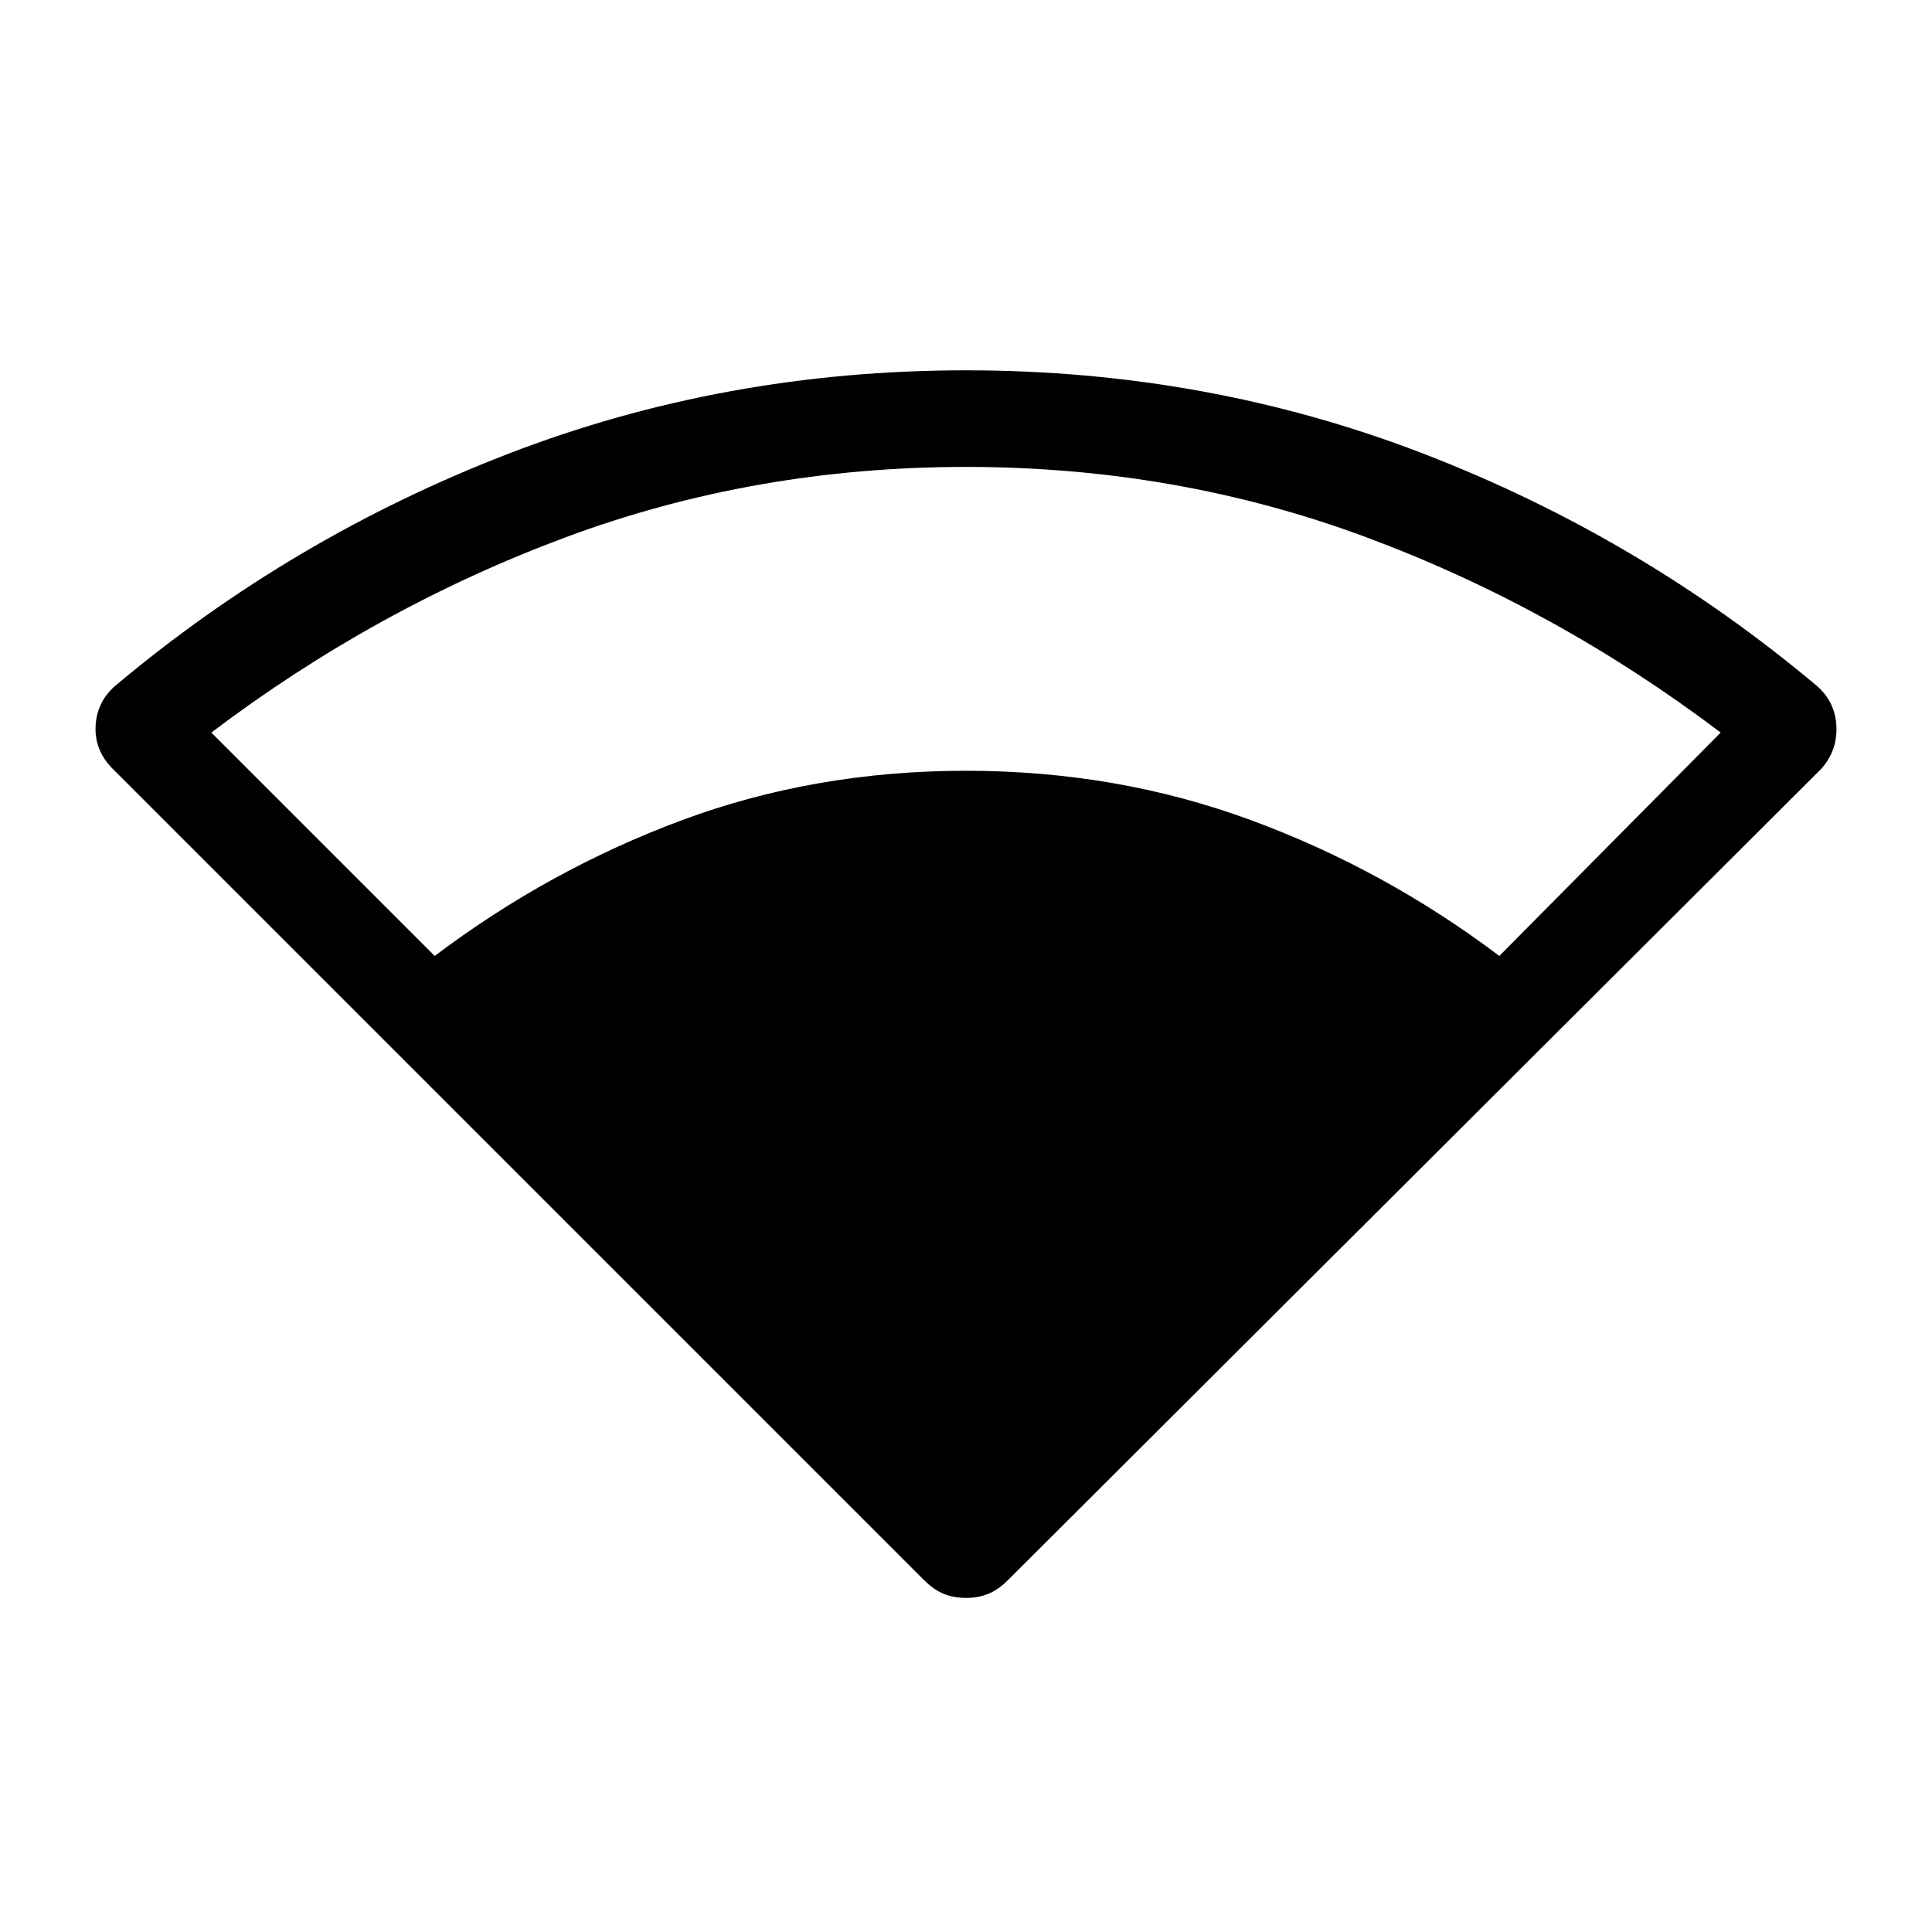 <svg xmlns="http://www.w3.org/2000/svg" height="40" width="40"><path d="M9 19.792q2.375-1.792 5.125-2.813 2.75-1.021 5.875-1.021t5.896 1.021q2.771 1.021 5.146 2.813l4.583-4.625q-3.417-2.584-7.333-4.042Q24.375 9.667 20 9.667t-8.292 1.458q-3.916 1.458-7.333 4.042Zm11 13.291q-.25 0-.458-.083-.209-.083-.417-.292L2.333 15.917q-.375-.375-.354-.875.021-.5.396-.834 3.667-3.083 8.146-4.812Q15 7.667 20 7.667q5 0 9.479 1.729 4.479 1.729 8.146 4.812.375.334.396.834.021.5-.313.875L20.875 32.708q-.208.209-.417.292-.208.083-.458.083Z"/></svg>